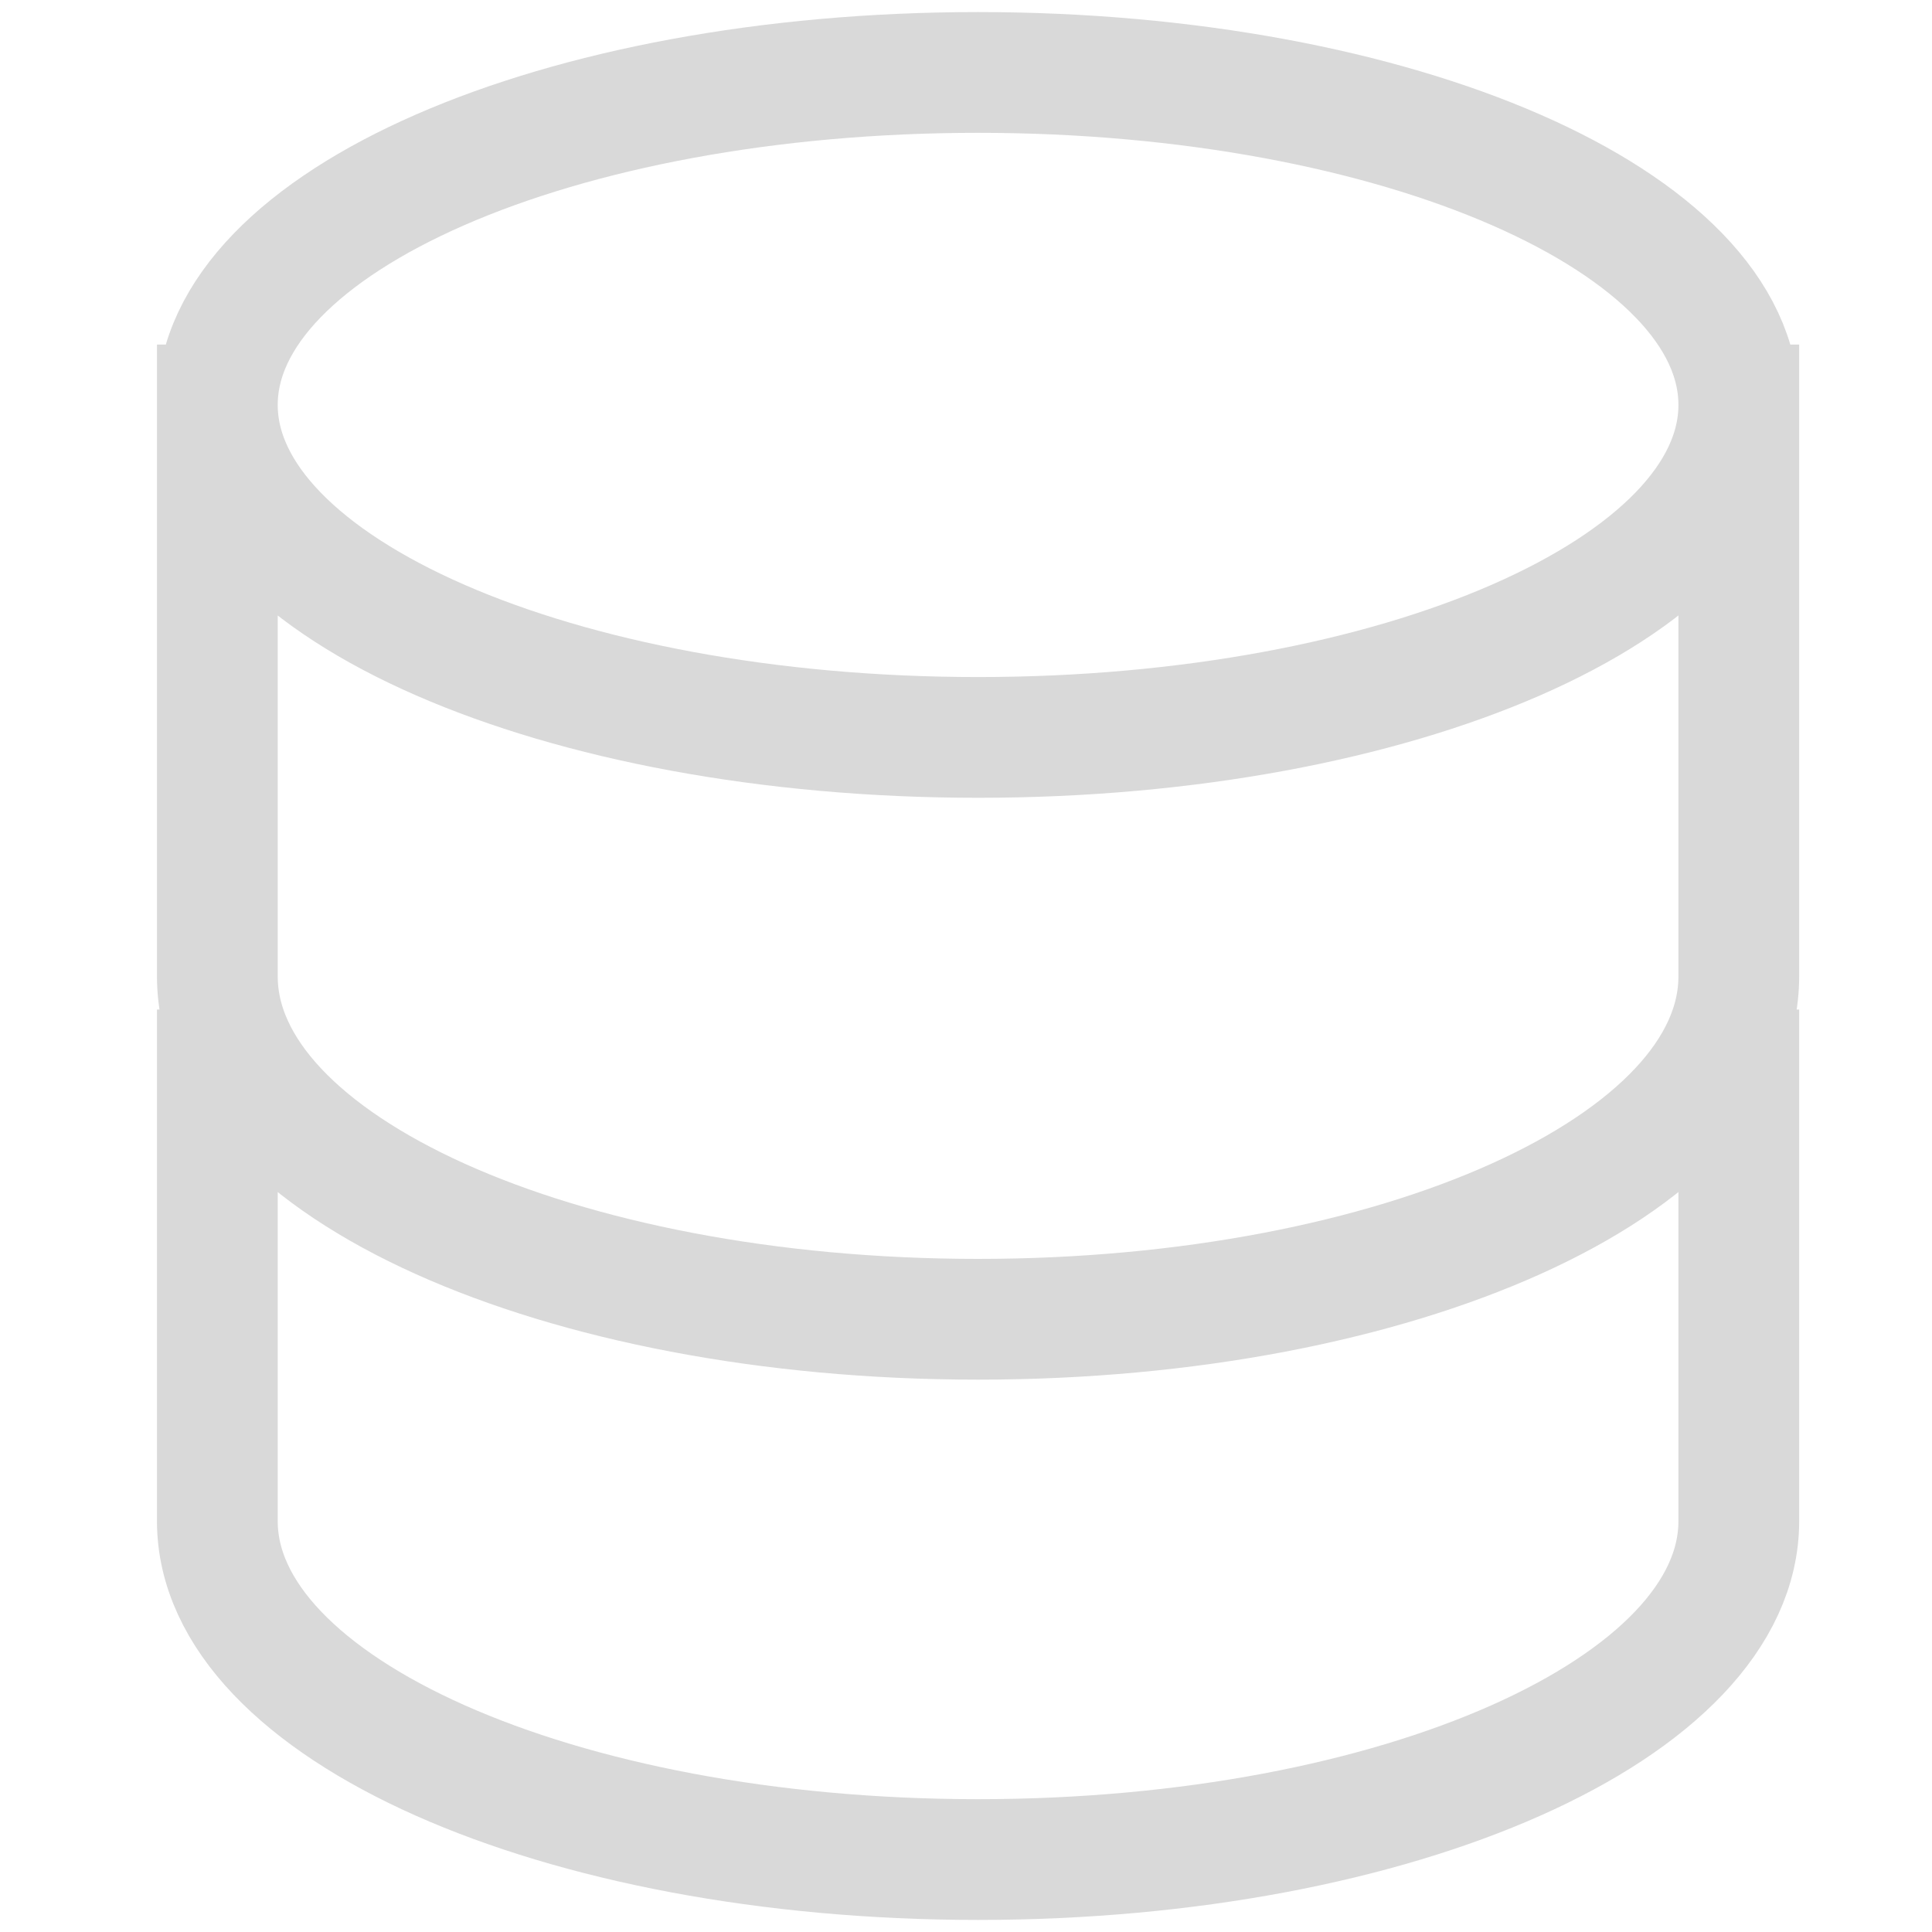 <svg viewBox="0 0 80 80" fill="none" xmlns="http://www.w3.org/2000/svg">
<path d="M72 16.767C72 24.371 57.897 30.535 40.5 30.535C23.103 30.535 9 24.371 9 16.767M72 16.767C72 9.164 57.897 3 40.5 3C23.103 3 9 9.164 9 16.767M72 16.767C72 16.767 72 36.516 72 40.43C72 48.272 57.897 54.628 40.5 54.628C23.103 54.628 9 48.272 9 40.43C9 32.589 9 16.767 9 16.767M9 44.302C9 44.302 9 55.247 9 62.987C9 70.726 23.103 77 40.5 77C57.897 77 72 70.726 72 62.987C72 59.124 72 44.302 72 44.302" stroke="#D9D9D9" stroke-width="5" stroke-linecap="square"/>
</svg>
